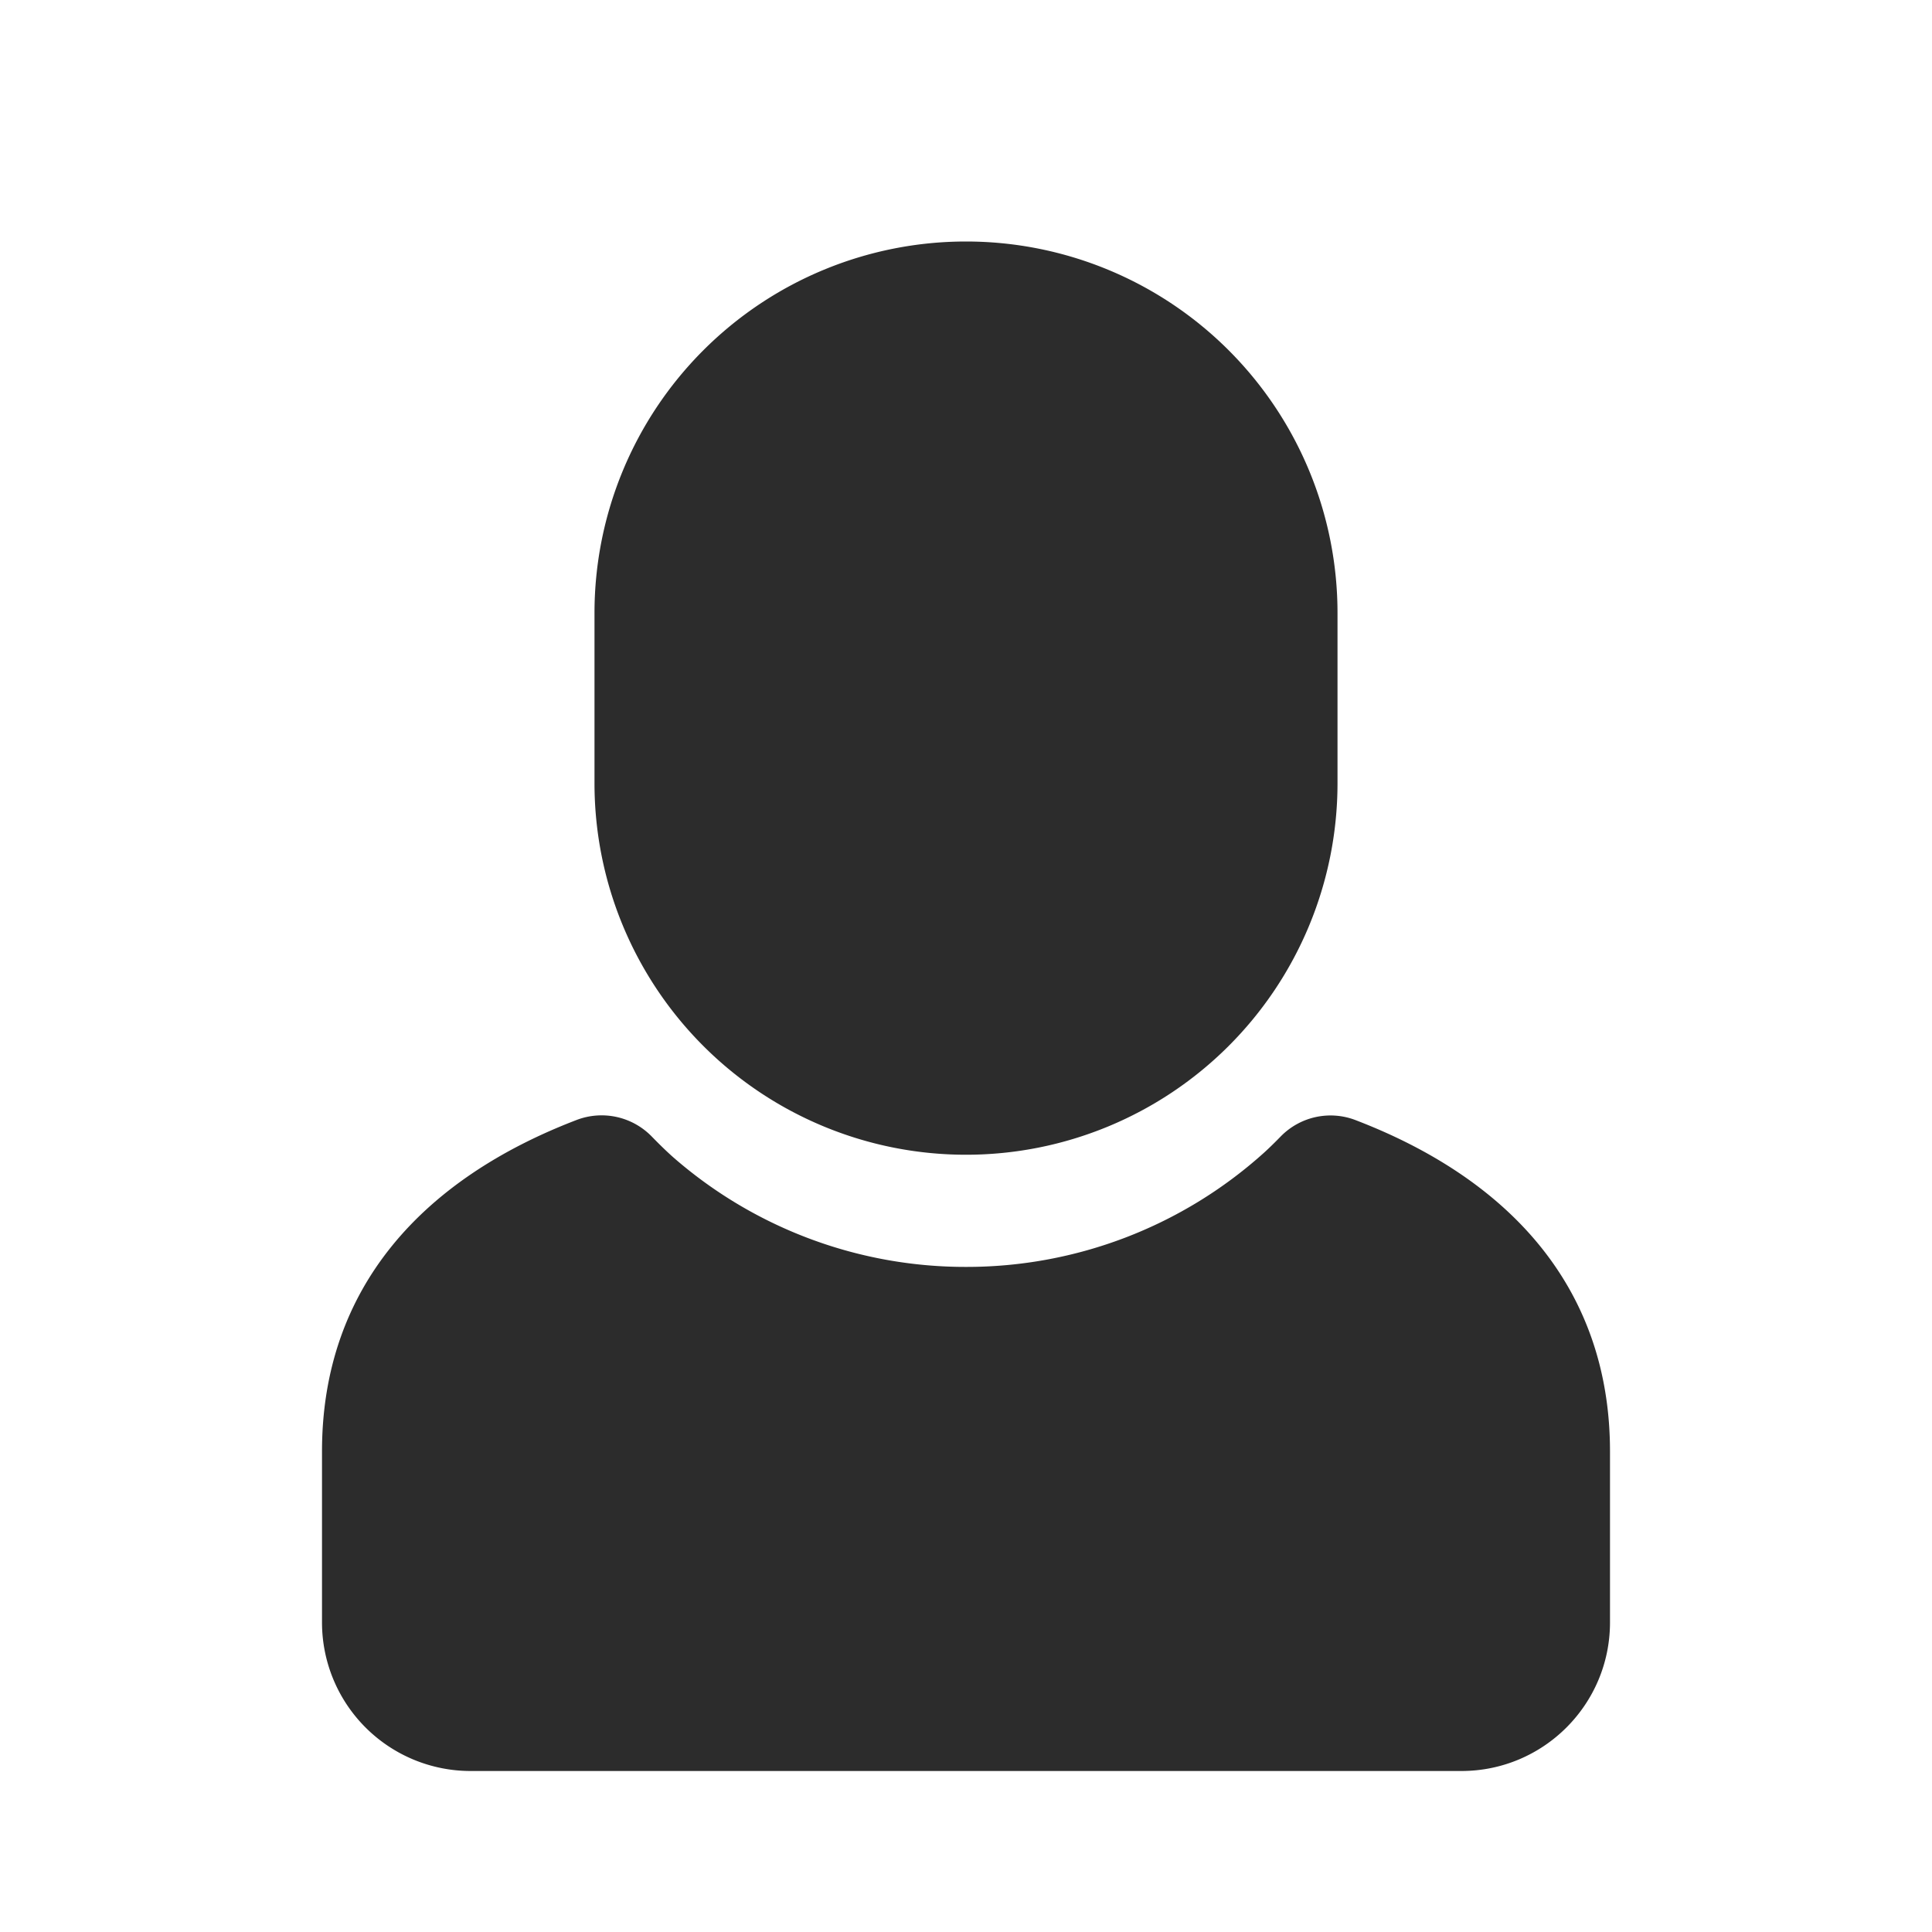 <?xml version="1.0" standalone="no"?><!DOCTYPE svg PUBLIC "-//W3C//DTD SVG 1.1//EN" "http://www.w3.org/Graphics/SVG/1.1/DTD/svg11.dtd"><svg class="icon" width="40px" height="40.00px" viewBox="0 0 1024 1024" version="1.1" xmlns="http://www.w3.org/2000/svg"><path d="M718.421 593.664c81.28 31.147 134.912 88.661 134.912 175.659v90.581c0 43.52-35.285 78.763-78.763 78.763H249.429A78.763 78.763 0 0 1 170.667 859.904V769.28c0-87.04 53.632-144.512 134.912-175.659a37.077 37.077 0 0 1 39.851 8.747c4.907 5.035 9.131 9.088 12.715 12.16A235.392 235.392 0 0 0 512 671.488a235.435 235.435 0 0 0 157.781-60.373c2.56-2.304 5.547-5.205 8.96-8.704a36.907 36.907 0 0 1 39.68-8.747zM512 128a196.907 196.907 0 0 1 196.907 196.907V415.573a196.907 196.907 0 0 1-393.813 0V324.907A196.907 196.907 0 0 1 512 128z" fill="#2c2c2c" /></svg>